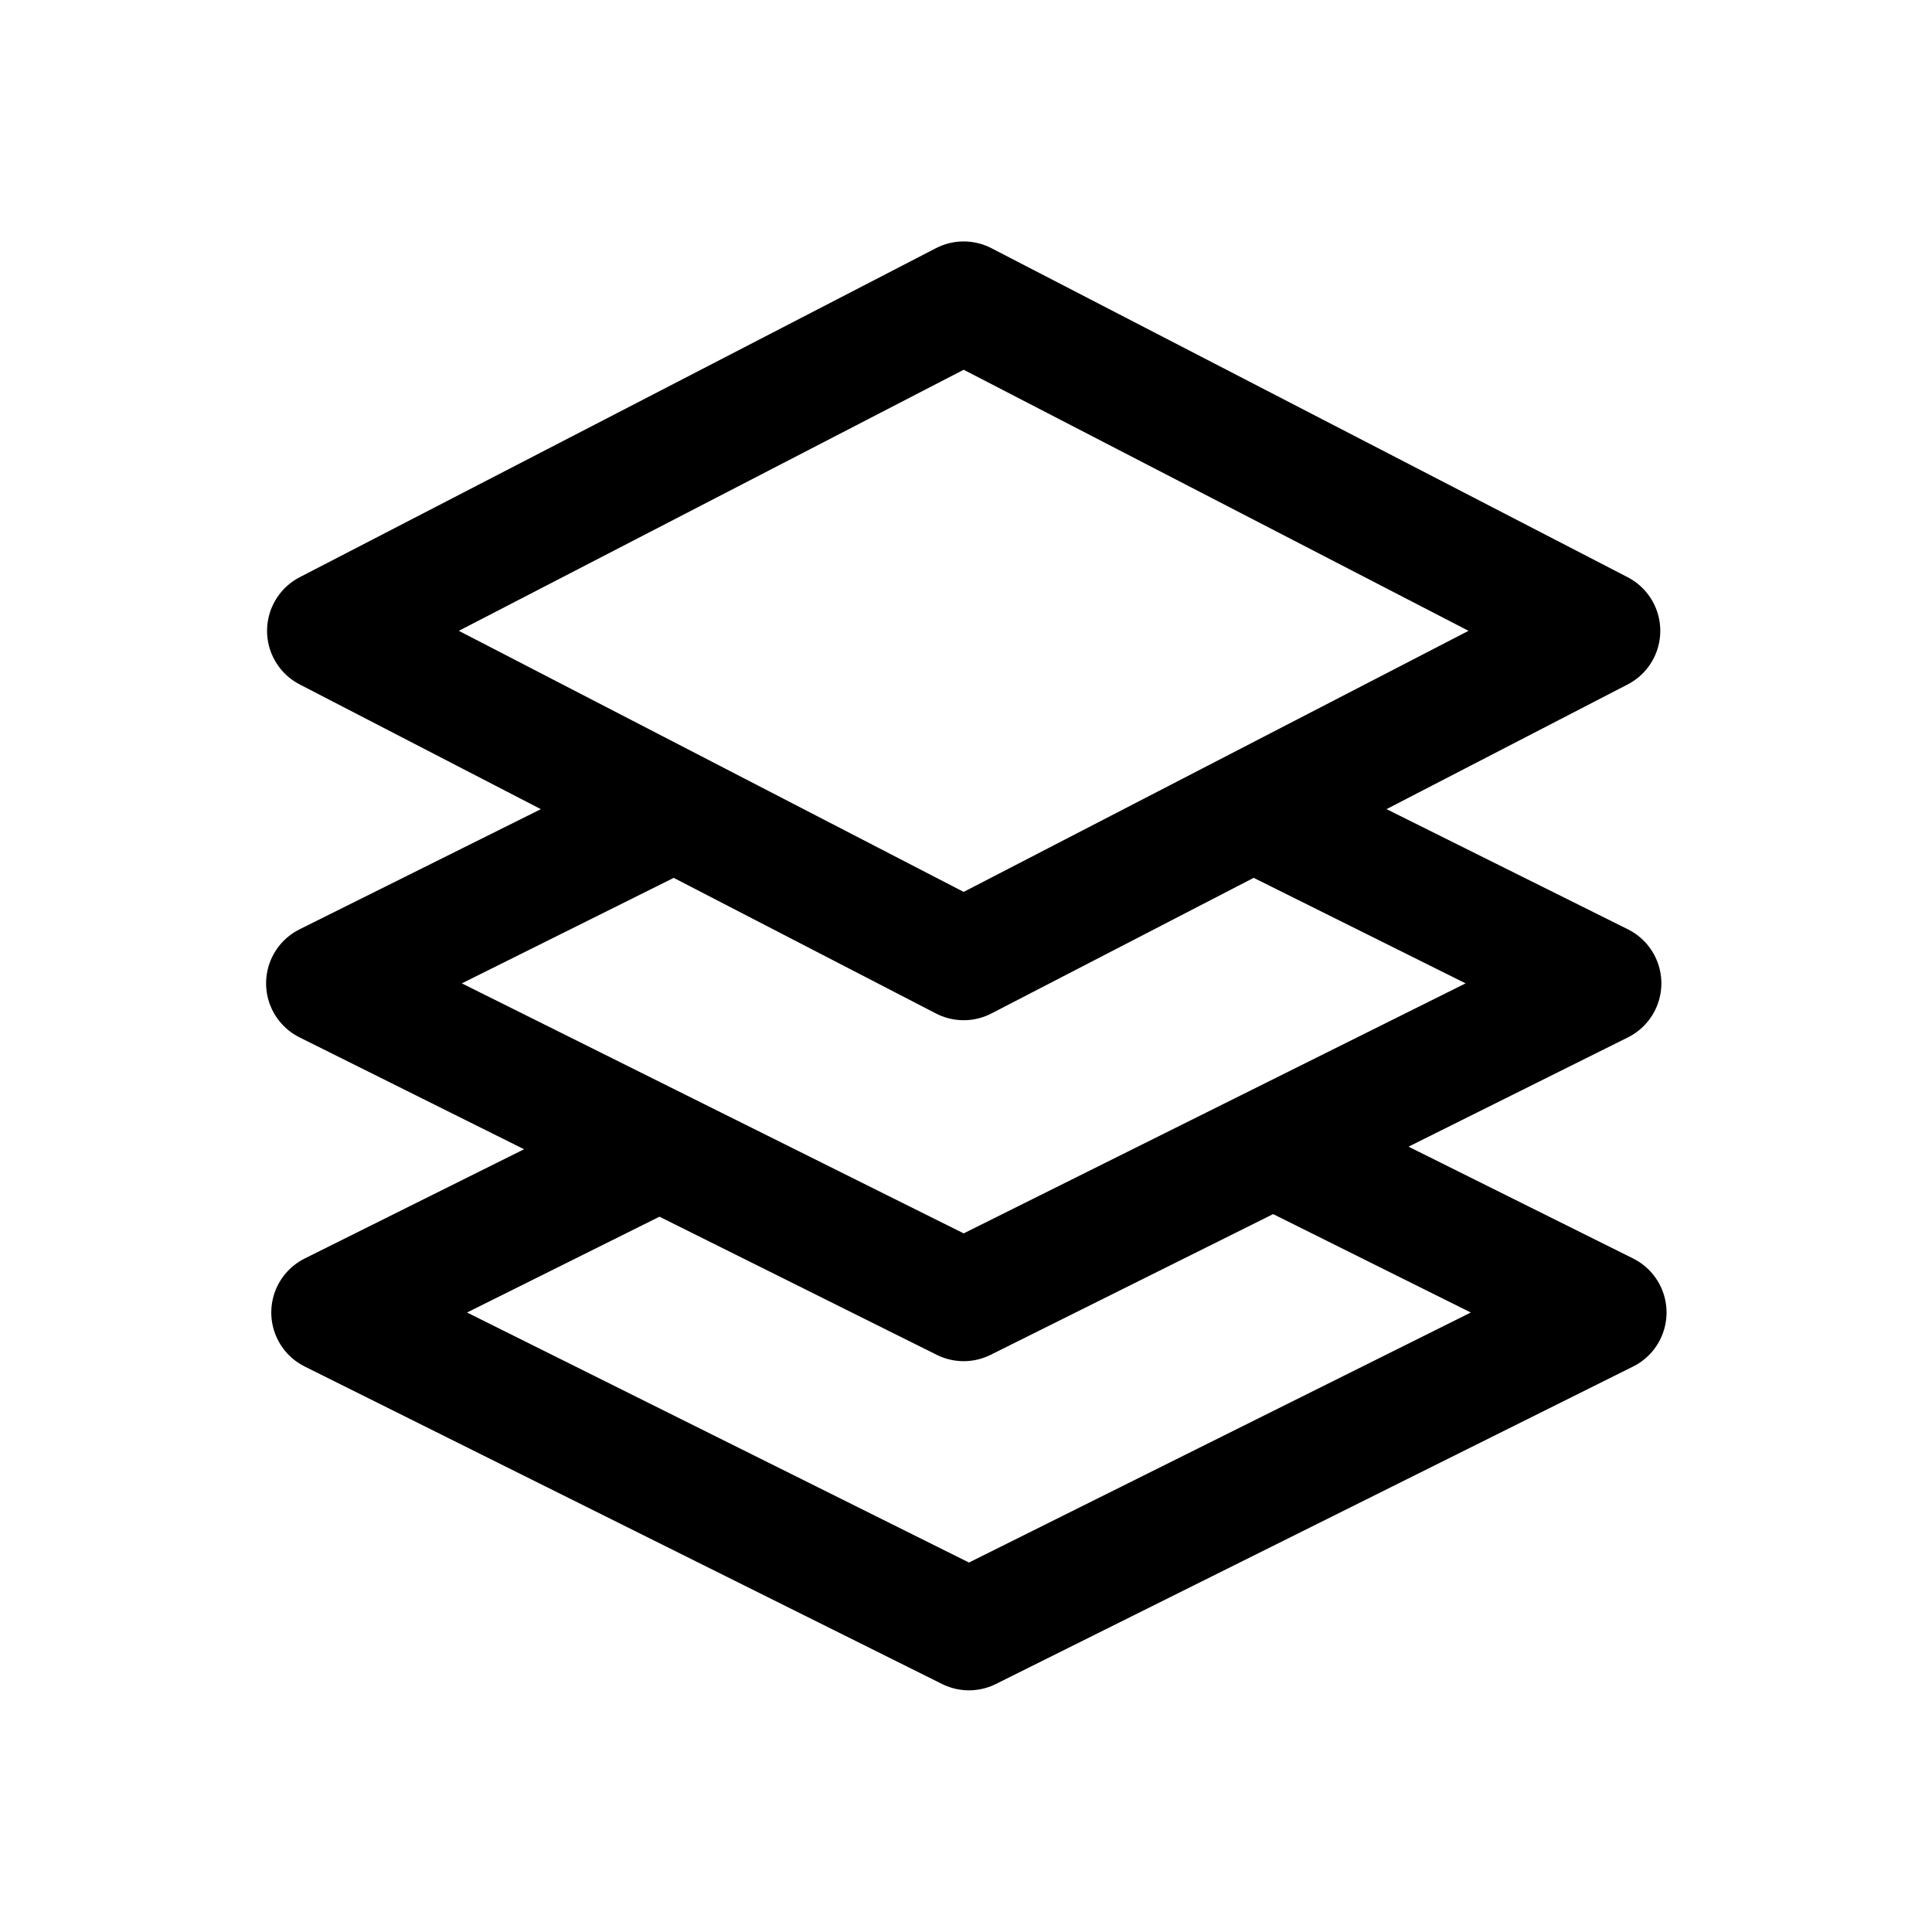 <?xml version="1.0" encoding="UTF-8" standalone="no"?>
<!-- Created with Inkscape (http://www.inkscape.org/) -->

<svg
   width="32"
   height="32"
   viewBox="0 0 8.467 8.467"
   version="1.1"
   id="svg1"
   inkscape:version="1.4 (e7c3feb1, 2024-10-09)"
   sodipodi:docname="layer-group-solid-redo.svg"
   xml:space="preserve"
   xmlns:inkscape="http://www.inkscape.org/namespaces/inkscape"
   xmlns:sodipodi="http://sodipodi.sourceforge.net/DTD/sodipodi-0.dtd"
   xmlns="http://www.w3.org/2000/svg"
   xmlns:svg="http://www.w3.org/2000/svg"><sodipodi:namedview
     id="namedview1"
     pagecolor="#ffffff"
     bordercolor="#000000"
     borderopacity="0.25"
     inkscape:showpageshadow="2"
     inkscape:pageopacity="0.0"
     inkscape:pagecheckerboard="false"
     inkscape:deskcolor="#d1d1d1"
     inkscape:document-units="mm"
     showgrid="true"
     inkscape:zoom="12.864767"
     inkscape:cx="7.0347172"
     inkscape:cy="15.7018"
     inkscape:window-width="1496"
     inkscape:window-height="835"
     inkscape:window-x="0"
     inkscape:window-y="34"
     inkscape:window-maximized="1"
     inkscape:current-layer="g7"
     showguides="true"><inkscape:grid
       id="grid1"
       units="px"
       originx="0"
       originy="0"
       spacingx="0.265"
       spacingy="0.265"
       empcolor="#0099e5"
       empopacity="0.302"
       color="#0099e5"
       opacity="0.149"
       empspacing="5"
       dotted="false"
       gridanglex="30"
       gridanglez="30"
       visible="true" /><sodipodi:guide
       position="8.996,7.408"
       orientation="0,-1"
       id="guide1"
       inkscape:locked="false" /><sodipodi:guide
       position="4.762,1.058"
       orientation="0,-1"
       id="guide2"
       inkscape:locked="false" /><sodipodi:guide
       position="1.058,8.202"
       orientation="1,0"
       id="guide3"
       inkscape:locked="false" /><sodipodi:guide
       position="7.408,6.615"
       orientation="1,0"
       id="guide4"
       inkscape:locked="false" /></sodipodi:namedview><defs
     id="defs1" /><g
     style="fill:none"
     id="g7"
     transform="matrix(0.528,0,0,0.528,0.022,2.1892315e-6)"
     inkscape:label="1"><path
       d="m -0.794,-129.176 c 7.47,-3.457 16.092,-3.457 23.562,0 l 109.587,50.608 c 4.261,1.954 6.968,6.213 6.968,10.923 0,4.71 -2.707,8.969 -6.968,10.923 L 22.768,-6.113 c -7.47,3.457 -16.092,3.457 -23.562,0 L -110.381,-56.721 c -4.261,-2.004 -6.968,-6.263 -6.968,-10.923 0,-4.66 2.707,-8.969 6.968,-10.923 z M 105.685,-26.757 l 26.67,12.326 c 4.261,1.954 6.968,6.213 6.968,10.923 0,4.71 -2.707,8.969 -6.968,10.923 L 22.768,58.024 c -7.47,3.457 -16.092,3.457 -23.562,0 L -110.381,7.416 c -4.261,-2.004 -6.968,-6.263 -6.968,-10.923 0,-4.66 2.707,-8.969 6.968,-10.923 l 26.67,-12.326 76.199,35.175 c 11.731,5.412 25.266,5.412 36.997,0 z m -76.199,99.312 76.199,-35.175 26.67,12.326 c 4.261,1.954 6.968,6.213 6.968,10.923 0,4.71 -2.707,8.969 -6.968,10.923 L 22.768,122.161 c -7.47,3.457 -16.092,3.457 -23.562,0 L -110.381,71.553 c -4.261,-2.004 -6.968,-6.263 -6.968,-10.923 0,-4.66 2.707,-8.969 6.968,-10.923 l 26.67,-12.326 76.199,35.175 c 11.731,5.412 25.266,5.412 36.997,0 z"
       id="path1-1"
       style="stroke-width:0.501" /><path
       id="rect1-1-4"
       style="fill:none;fill-rule:evenodd;stroke:#000000;stroke-width:1.002;stroke-linecap:round;stroke-linejoin:round;stroke-dasharray:none;paint-order:fill markers stroke"
       d="M 10.645,9.577 13.29,10.894 8.001,13.529 2.711,10.894 5.356,9.577 M 10.602,6.845 13.247,8.162 7.957,10.797 2.668,8.162 5.313,6.845 M 2.676,5.236 7.957,2.505 13.238,5.236 7.957,7.967 Z" /></g></svg>
